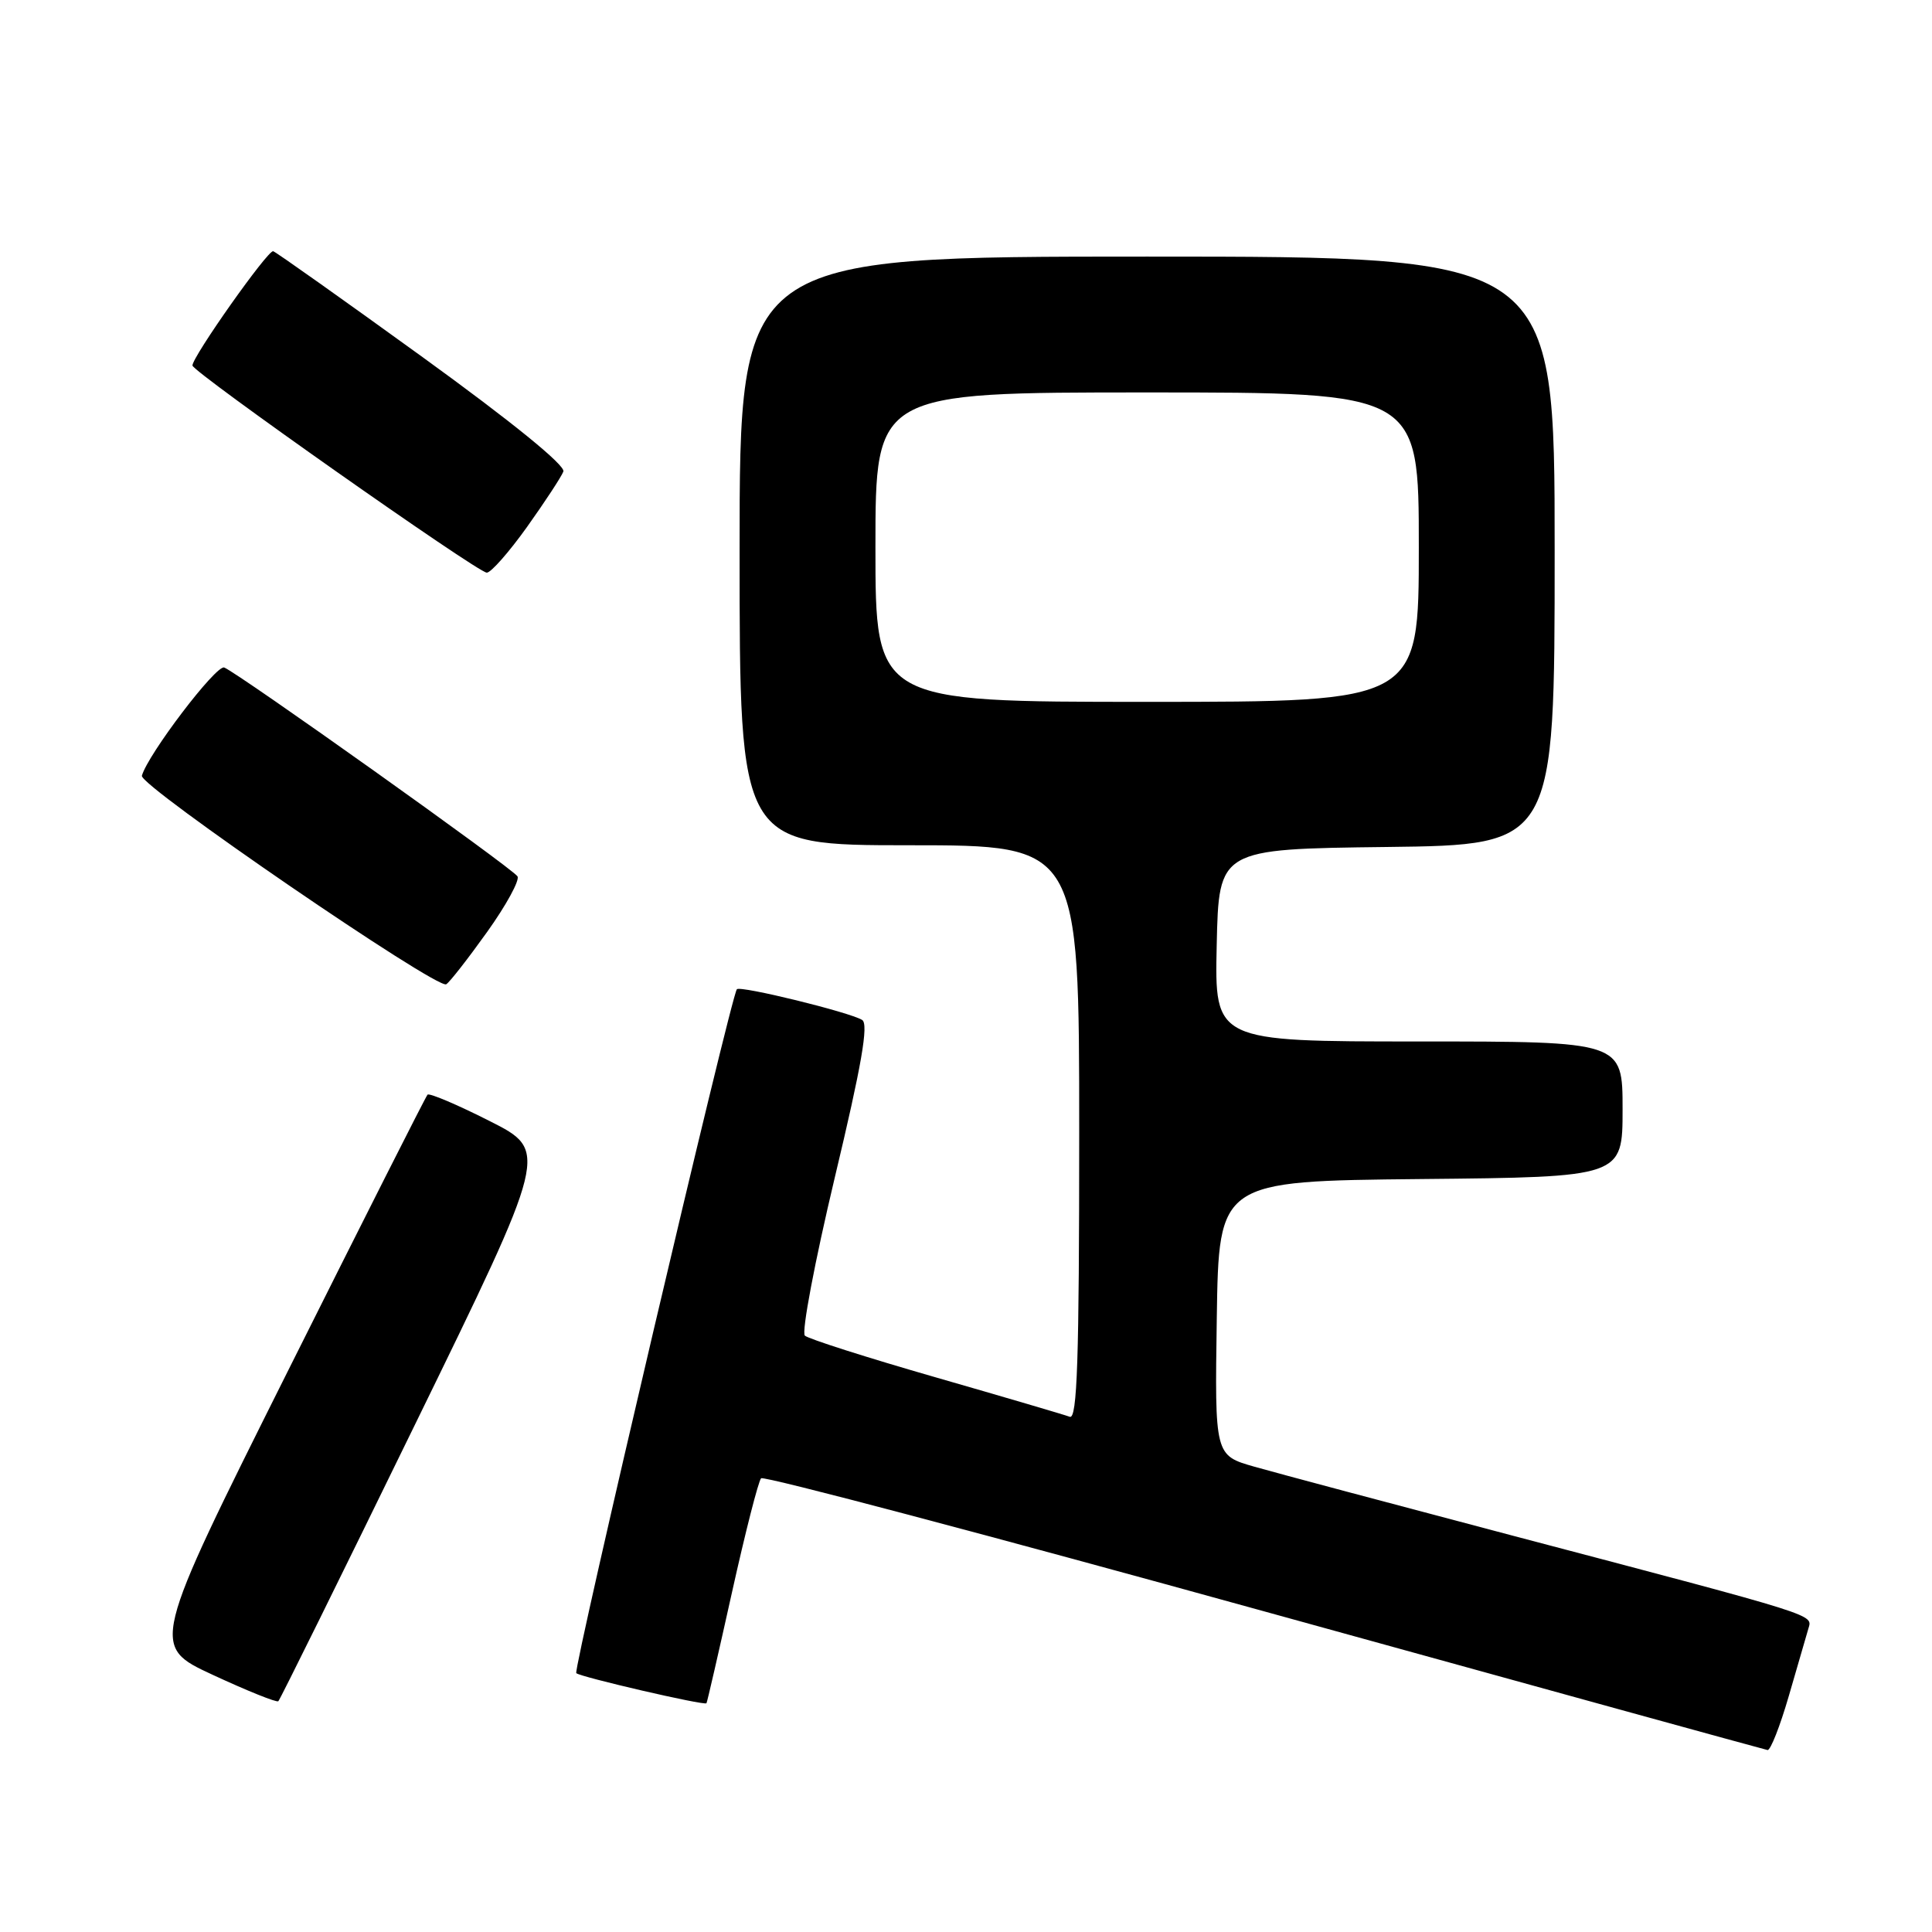 <?xml version="1.0" encoding="UTF-8" standalone="no"?>
<!DOCTYPE svg PUBLIC "-//W3C//DTD SVG 1.1//EN" "http://www.w3.org/Graphics/SVG/1.1/DTD/svg11.dtd" >
<svg xmlns="http://www.w3.org/2000/svg" xmlns:xlink="http://www.w3.org/1999/xlink" version="1.1" viewBox="0 0 256 256">
 <g >
 <path fill="currentColor"
d=" M 237.02 224.75 C 238.18 220.76 239.34 216.75 239.61 215.83 C 240.16 213.88 241.53 214.31 200.50 203.50 C 184.55 199.29 169.13 195.18 166.23 194.35 C 160.96 192.85 160.96 192.85 161.23 174.67 C 161.50 156.50 161.50 156.50 188.25 156.23 C 215.00 155.97 215.00 155.97 215.00 146.98 C 215.00 138.00 215.00 138.00 187.97 138.00 C 160.94 138.00 160.94 138.00 161.22 125.25 C 161.50 112.50 161.50 112.50 183.75 112.23 C 206.00 111.96 206.00 111.96 206.00 72.98 C 206.00 34.00 206.00 34.00 152.00 34.00 C 98.00 34.00 98.00 34.00 98.00 73.00 C 98.00 112.00 98.00 112.00 120.50 112.00 C 143.00 112.00 143.00 112.00 143.00 150.11 C 143.00 180.21 142.74 188.11 141.75 187.73 C 141.06 187.47 133.07 185.12 124.00 182.51 C 114.92 179.90 107.12 177.41 106.65 176.98 C 106.18 176.55 107.97 167.13 110.61 156.04 C 114.17 141.15 115.12 135.69 114.24 135.15 C 112.58 134.12 98.08 130.57 97.64 131.08 C 96.86 131.97 75.91 221.24 76.36 221.70 C 76.88 222.21 93.33 226.02 93.61 225.69 C 93.70 225.59 95.22 218.97 96.99 211.00 C 98.76 203.03 100.50 196.22 100.85 195.88 C 101.21 195.53 131.20 203.47 167.50 213.51 C 203.80 223.55 233.82 231.82 234.21 231.89 C 234.60 231.95 235.86 228.74 237.02 224.75 Z  M 54.98 188.78 C 72.70 152.50 72.70 152.50 64.89 148.55 C 60.59 146.37 56.88 144.80 56.65 145.05 C 56.41 145.30 48.06 161.84 38.08 181.80 C 19.94 218.10 19.94 218.10 28.22 221.94 C 32.77 224.05 36.67 225.62 36.88 225.42 C 37.10 225.23 45.24 208.74 54.98 188.78 Z  M 64.56 123.47 C 67.08 119.94 68.89 116.63 68.57 116.12 C 67.91 115.05 31.50 89.13 29.71 88.45 C 28.64 88.05 19.58 99.97 18.80 102.79 C 18.44 104.11 57.93 131.16 59.13 130.42 C 59.59 130.14 62.03 127.01 64.56 123.47 Z  M 69.83 69.83 C 72.21 66.49 74.38 63.18 74.65 62.48 C 74.95 61.68 67.84 55.90 56.02 47.34 C 45.50 39.73 36.58 33.40 36.20 33.29 C 35.51 33.07 25.50 47.25 25.50 48.43 C 25.50 49.27 63.29 75.87 64.50 75.88 C 65.05 75.89 67.45 73.16 69.83 69.83 Z  M 116.00 72.50 C 116.00 52.00 116.00 52.00 152.00 52.00 C 188.00 52.00 188.00 52.00 188.00 72.50 C 188.00 93.00 188.00 93.00 152.00 93.00 C 116.00 93.00 116.00 93.00 116.00 72.50 Z "/>
</g>
</svg>